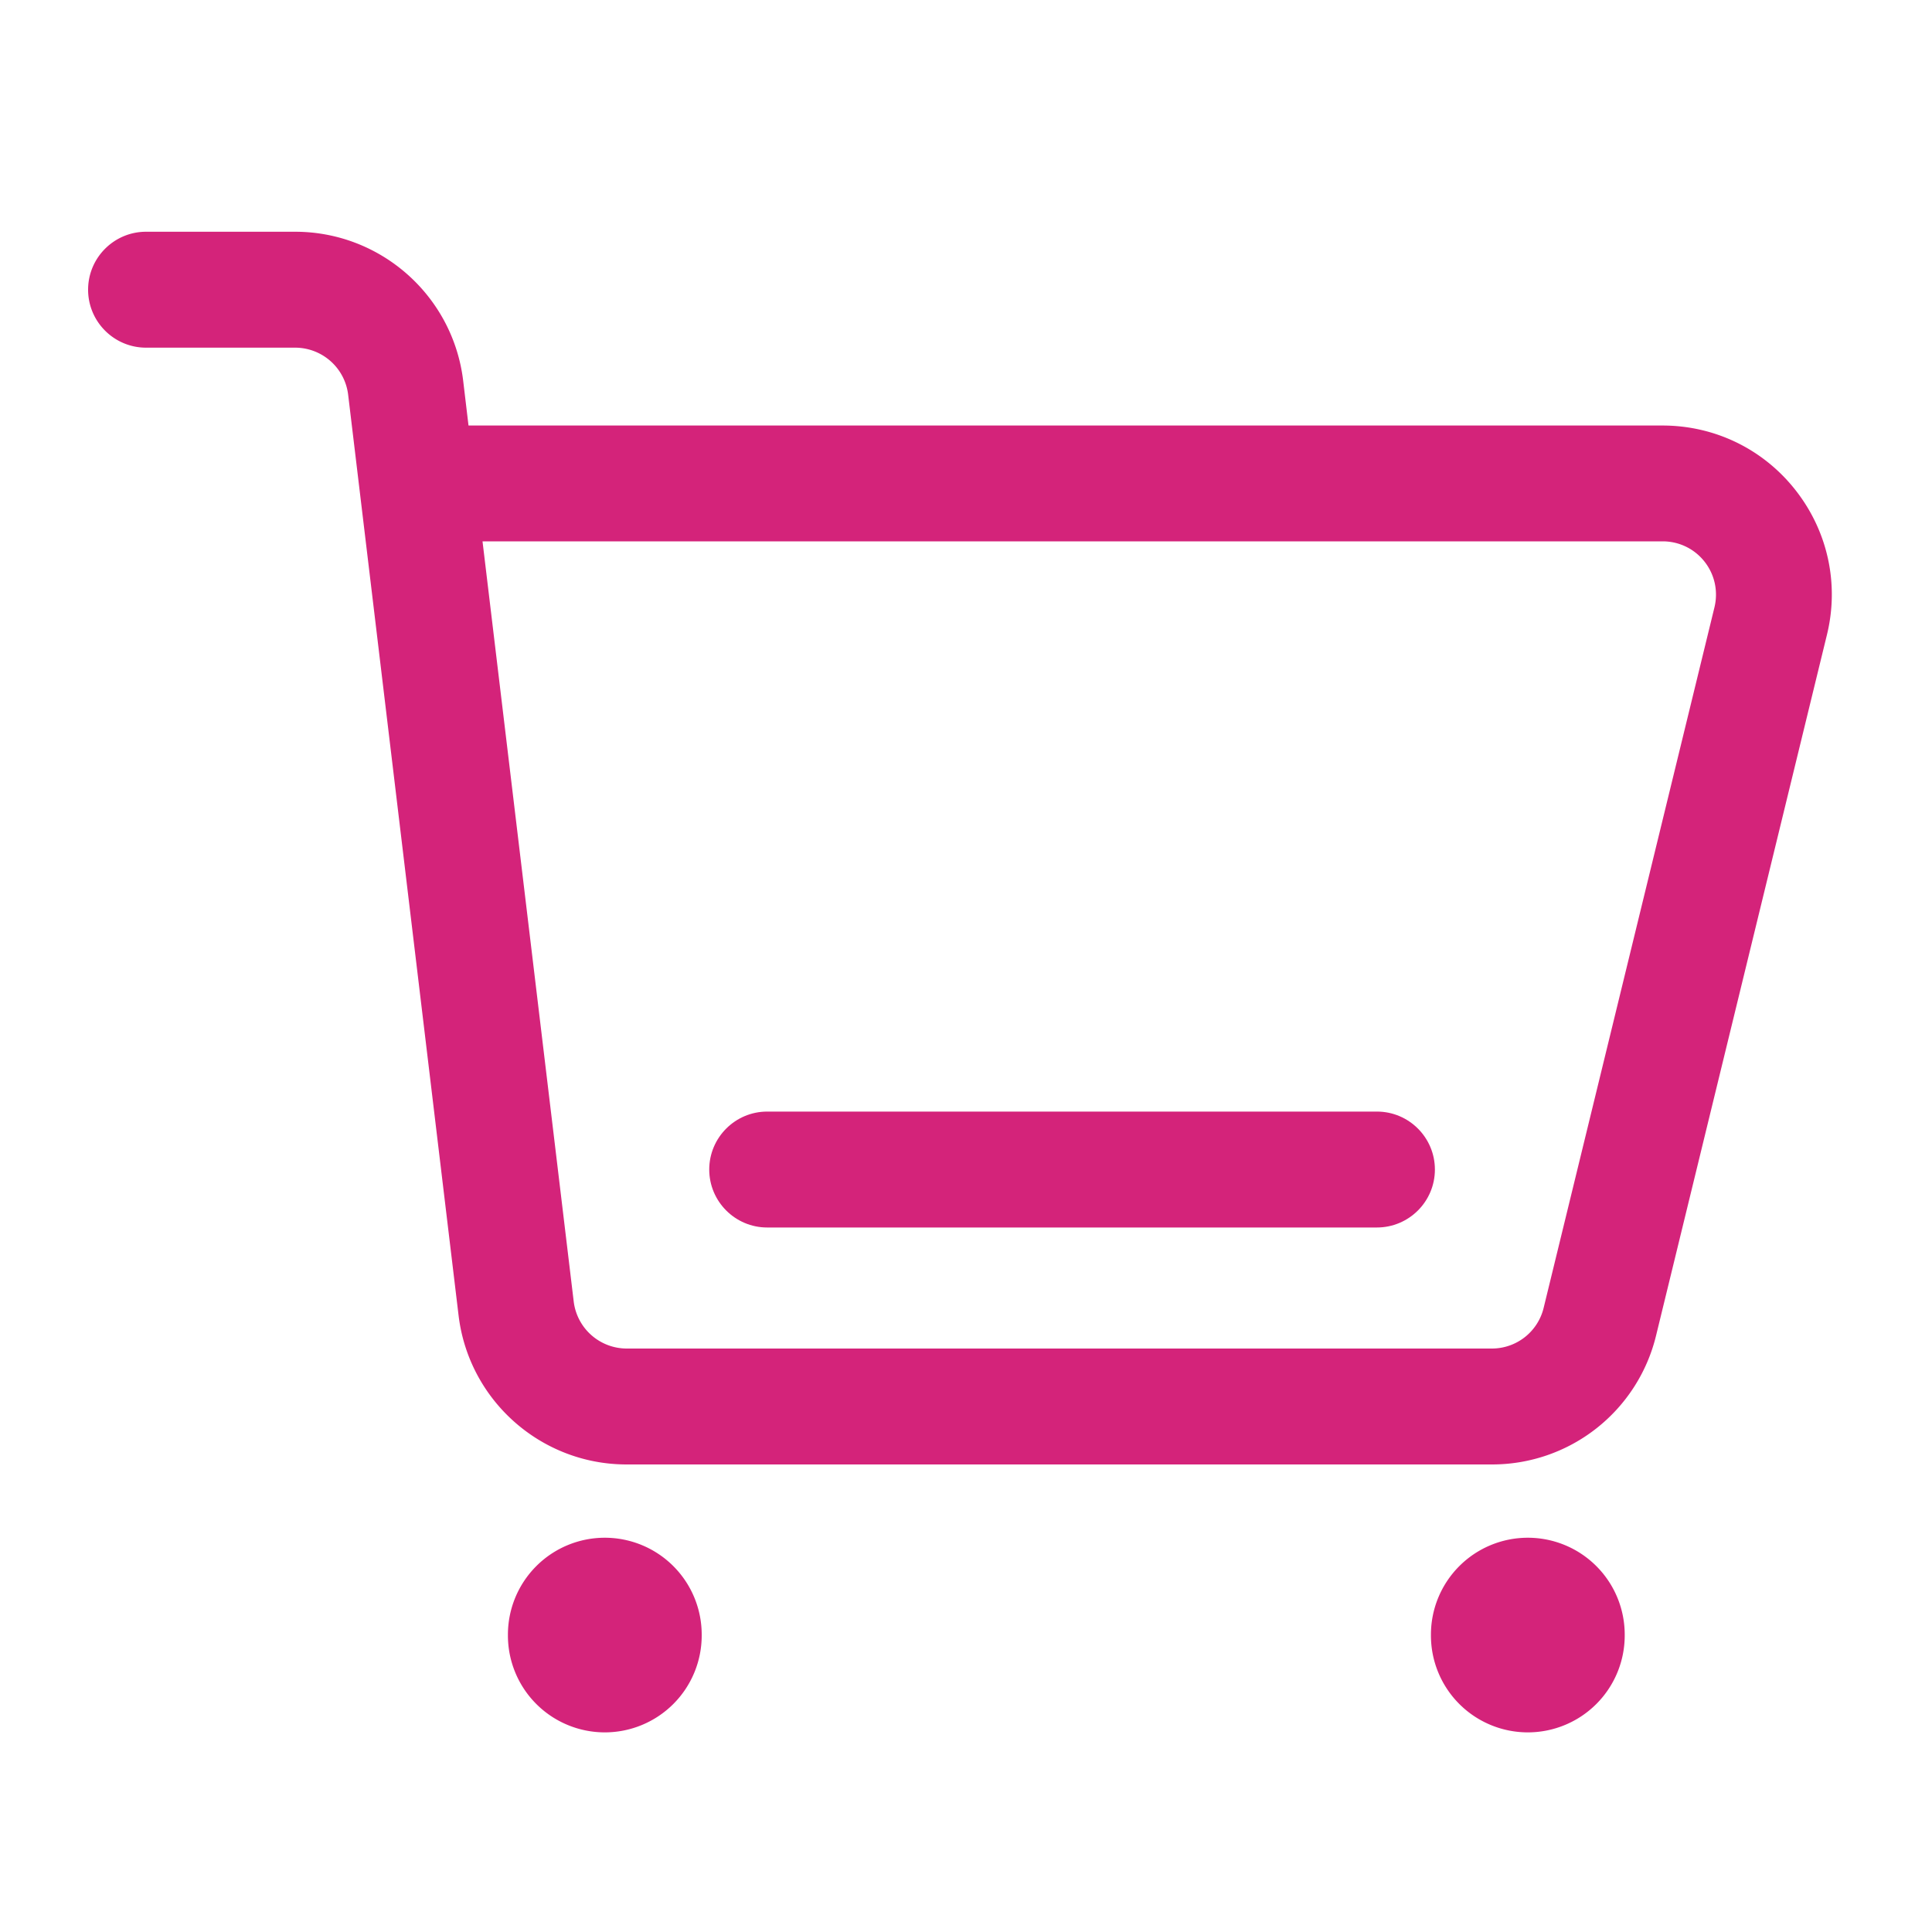 <svg t="1627265880291" class="icon" viewBox="0 0 1024 1024" version="1.1" xmlns="http://www.w3.org/2000/svg" p-id="3616" width="200" height="200"><path d="M790.63 776.192H332.134c-45.414 0-83.712-33.997-89.088-79.053l-58.521-487.936a28.329 28.329 0 0 0-28.109-24.934H77.414c-16.947 0-30.72-13.773-30.72-30.72s13.773-30.72 30.72-30.72h79.002c45.414 0 83.712 33.997 89.088 79.053l2.816 23.654h632.832c27.7 0 53.453 12.493 70.554 34.304s23.193 49.766 16.588 76.698l-90.521 371.25a89.426 89.426 0 0 1-87.143 68.404zM255.744 286.925l48.333 402.893a28.329 28.329 0 0 0 28.109 24.934h458.496a28.211 28.211 0 0 0 27.494-21.606l90.522-371.252c2.048-8.499 0.153-17.305-5.223-24.166s-13.517-10.803-22.22-10.803H255.743z" fill="#d4237a" p-id="3617"></path><path d="M729.754 650.598H406.63c-16.947 0-30.72-13.772-30.72-30.72s13.773-30.72 30.72-30.72h323.175c16.947 0 30.72 13.773 30.72 30.72s-13.773 30.72-30.771 30.72z" fill="#d4237a" p-id="3618"></path><path d="M269.21 866.611a51.354 51.354 0 1 0 102.707 0 51.354 51.354 0 1 0-102.707 0zM758.426 866.611a51.354 51.354 0 1 0 102.707 0 51.354 51.354 0 1 0-102.707 0z" fill="#d4237a" p-id="3619"></path></svg>